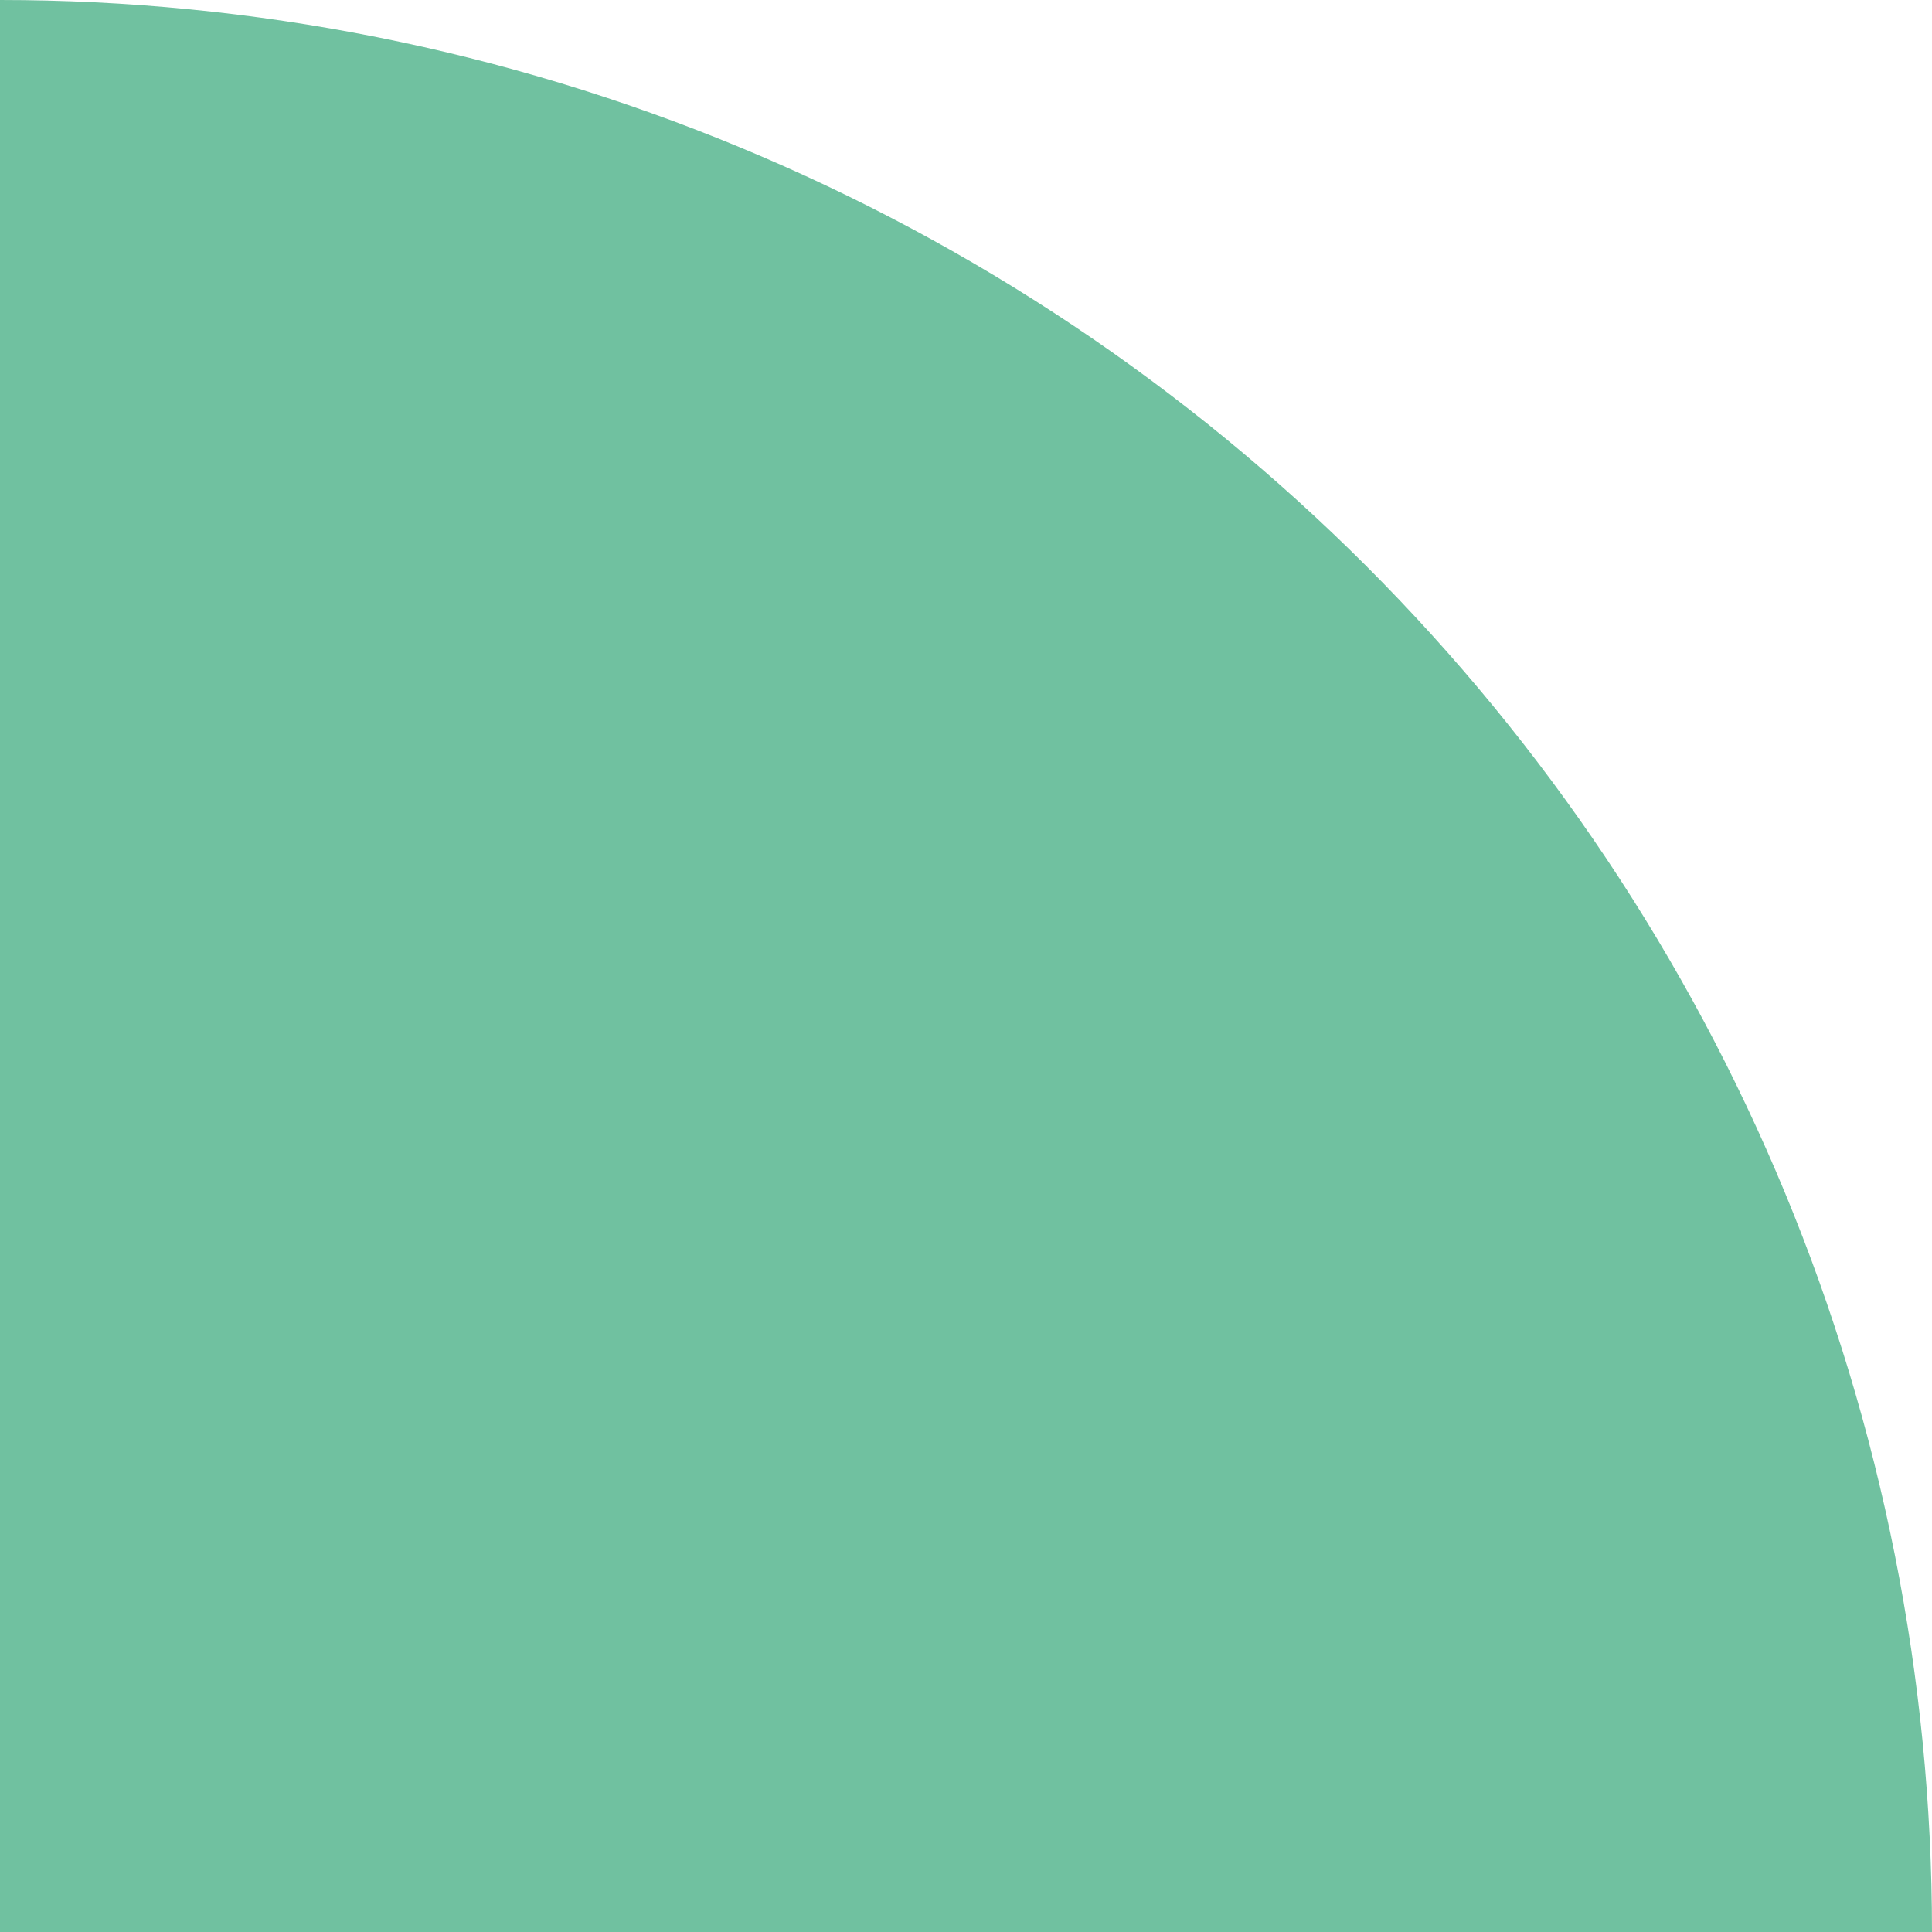 <svg width="90" height="90" viewBox="0 0 90 90" fill="none" xmlns="http://www.w3.org/2000/svg">
<path d="M-1.91928e-05 1.91928e-05C11.819 1.86762e-05 23.522 2.328 34.441 6.851C45.361 11.374 55.282 18.003 63.64 26.36C71.997 34.718 78.626 44.639 83.149 55.559C87.672 66.478 90 78.181 90 90L-1.52588e-05 90L-1.91928e-05 1.91928e-05Z" fill="#70C1A0"/>
</svg>
